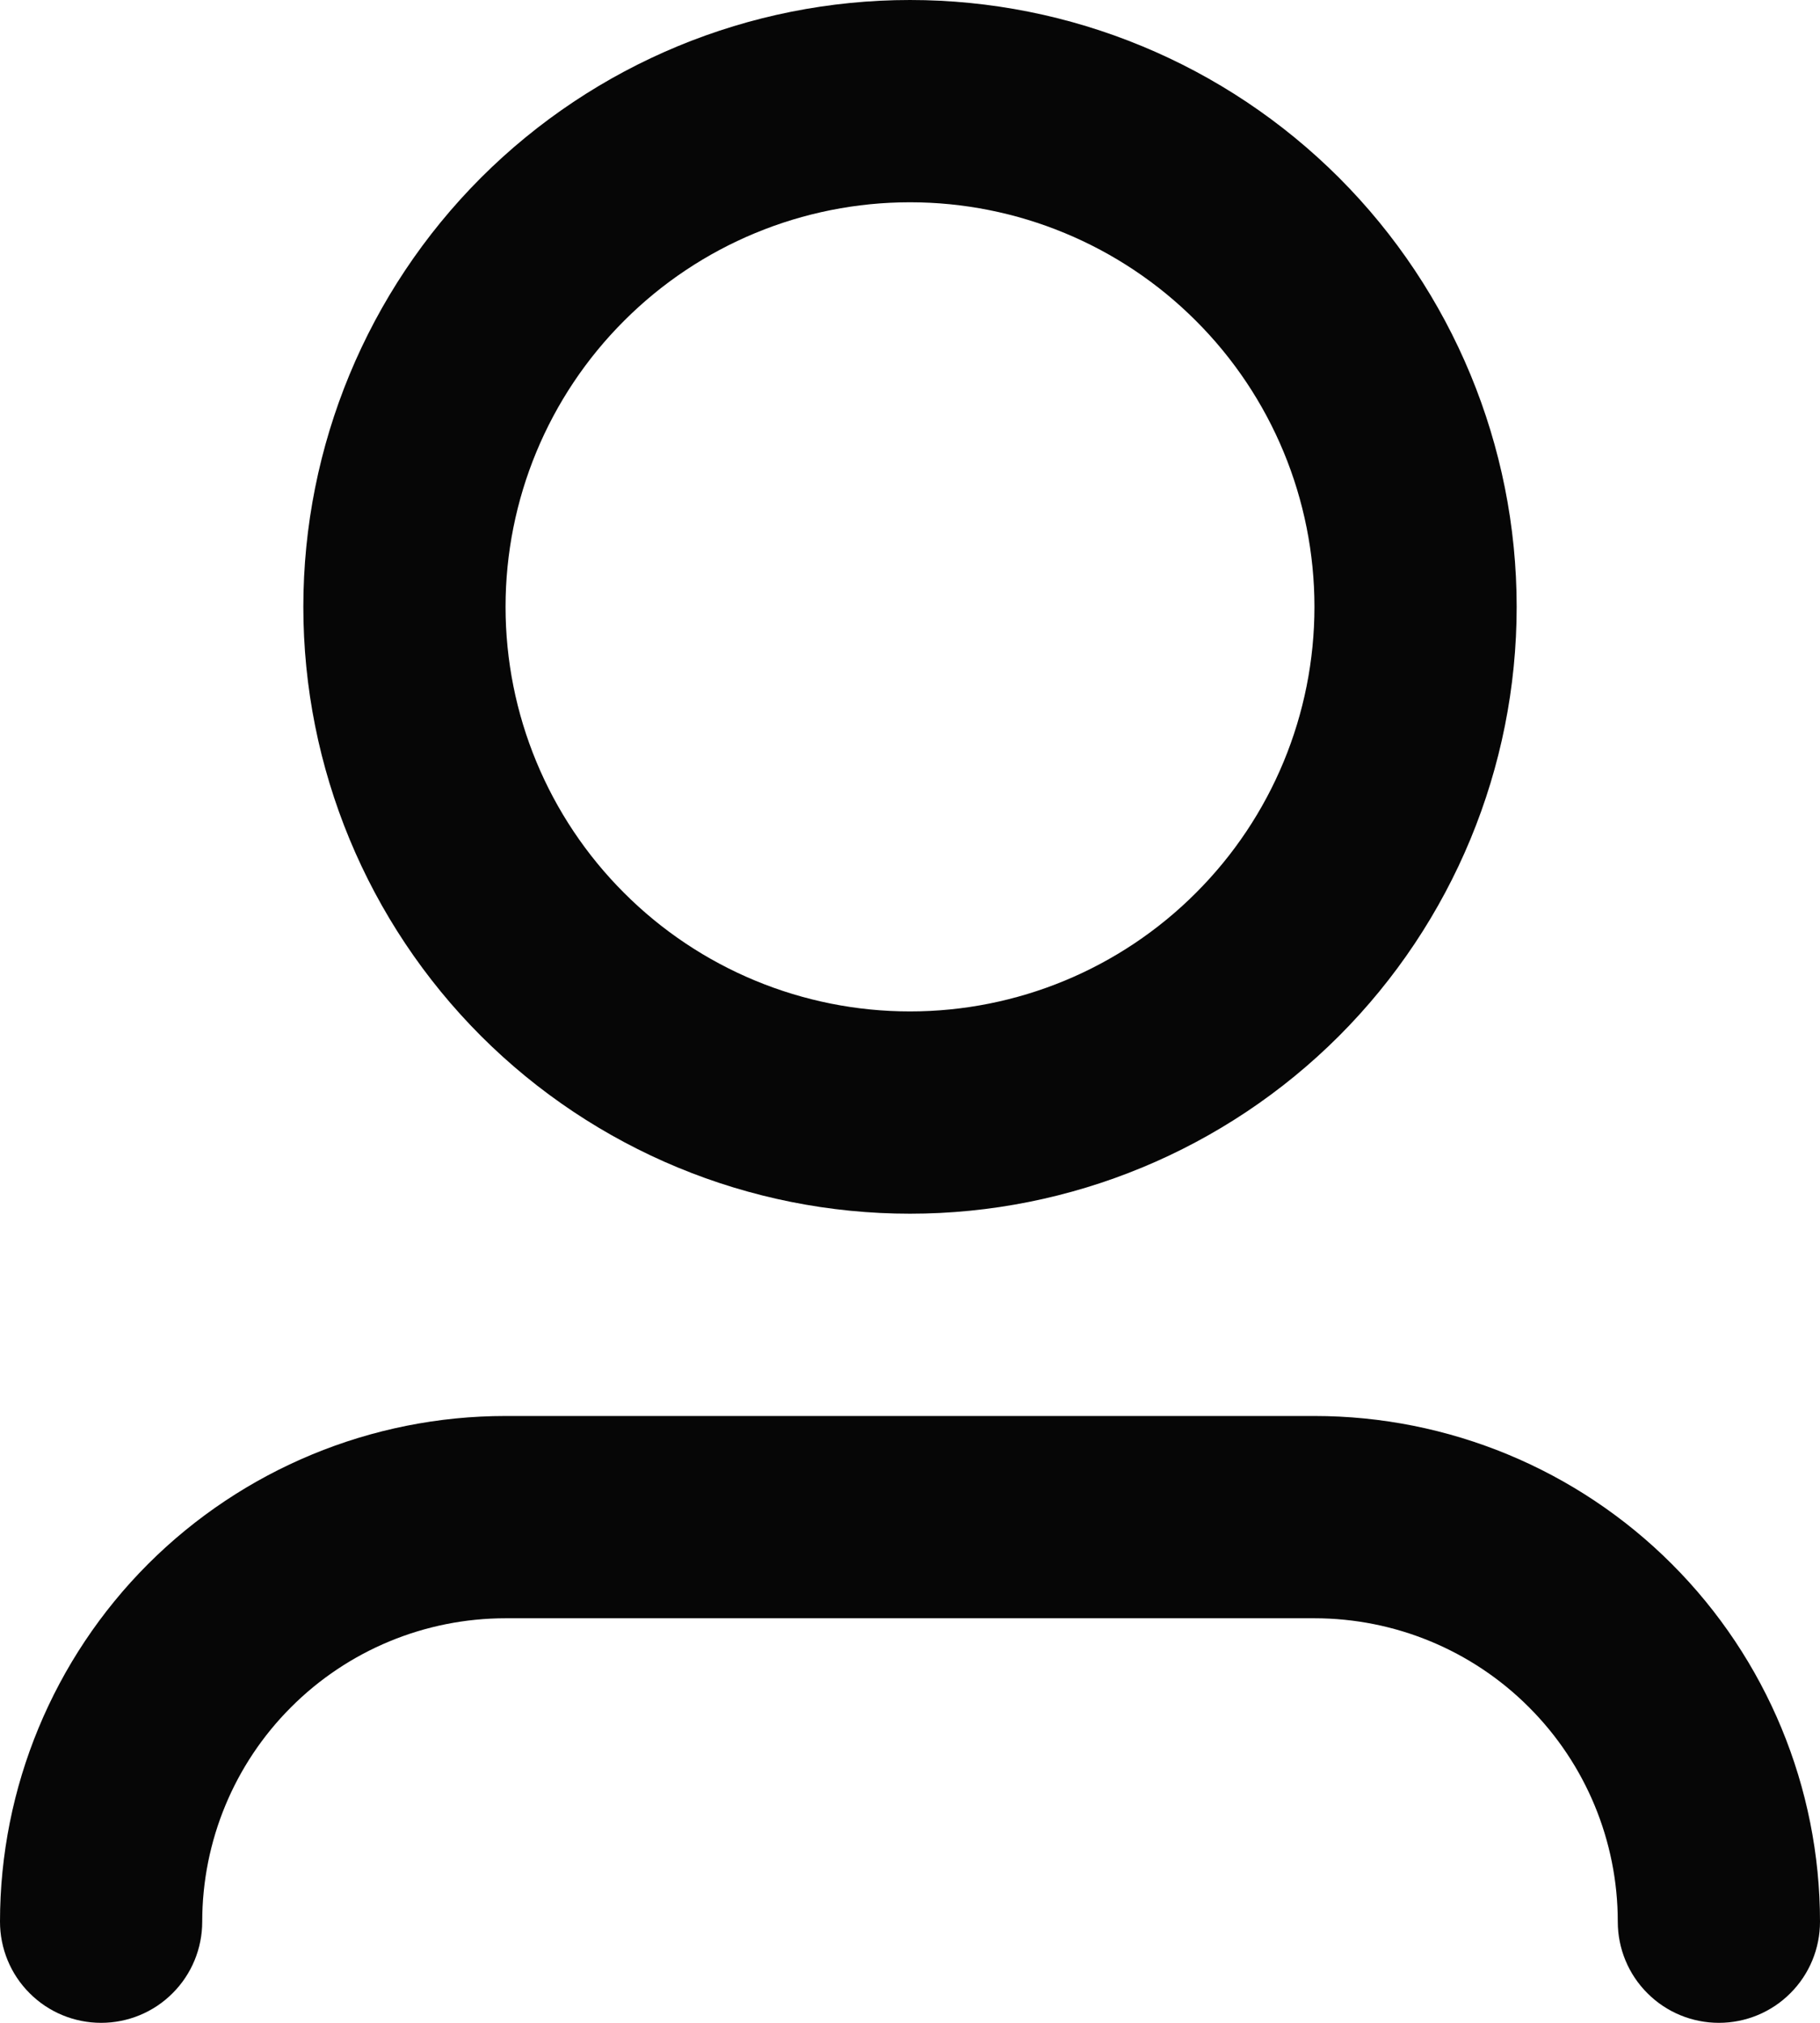 <svg width="18" height="20" viewBox="0 0 18 20" fill="none" xmlns="http://www.w3.org/2000/svg">
<path d="M9 2C7.939 2 6.922 2.421 6.172 3.172C5.421 3.922 5 4.939 5 6C5 7.061 5.421 8.078 6.172 8.828C6.922 9.579 7.939 10 9 10C10.061 10 11.078 9.579 11.828 8.828C12.579 8.078 13 7.061 13 6C13 4.939 12.579 3.922 11.828 3.172C11.078 2.421 10.061 2 9 2ZM3 6C3 4.409 3.632 2.883 4.757 1.757C5.883 0.632 7.409 0 9 0C10.591 0 12.117 0.632 13.243 1.757C14.368 2.883 15 4.409 15 6C15 7.591 14.368 9.117 13.243 10.243C12.117 11.368 10.591 12 9 12C7.409 12 5.883 11.368 4.757 10.243C3.632 9.117 3 7.591 3 6ZM5 16C4.204 16 3.441 16.316 2.879 16.879C2.316 17.441 2 18.204 2 19C2 19.265 1.895 19.52 1.707 19.707C1.52 19.895 1.265 20 1 20C0.735 20 0.48 19.895 0.293 19.707C0.105 19.52 0 19.265 0 19C0 17.674 0.527 16.402 1.464 15.464C2.402 14.527 3.674 14 5 14H13C14.326 14 15.598 14.527 16.535 15.464C17.473 16.402 18 17.674 18 19C18 19.265 17.895 19.52 17.707 19.707C17.52 19.895 17.265 20 17 20C16.735 20 16.48 19.895 16.293 19.707C16.105 19.52 16 19.265 16 19C16 18.204 15.684 17.441 15.121 16.879C14.559 16.316 13.796 16 13 16H5Z" fill="#060606"/>
</svg>
